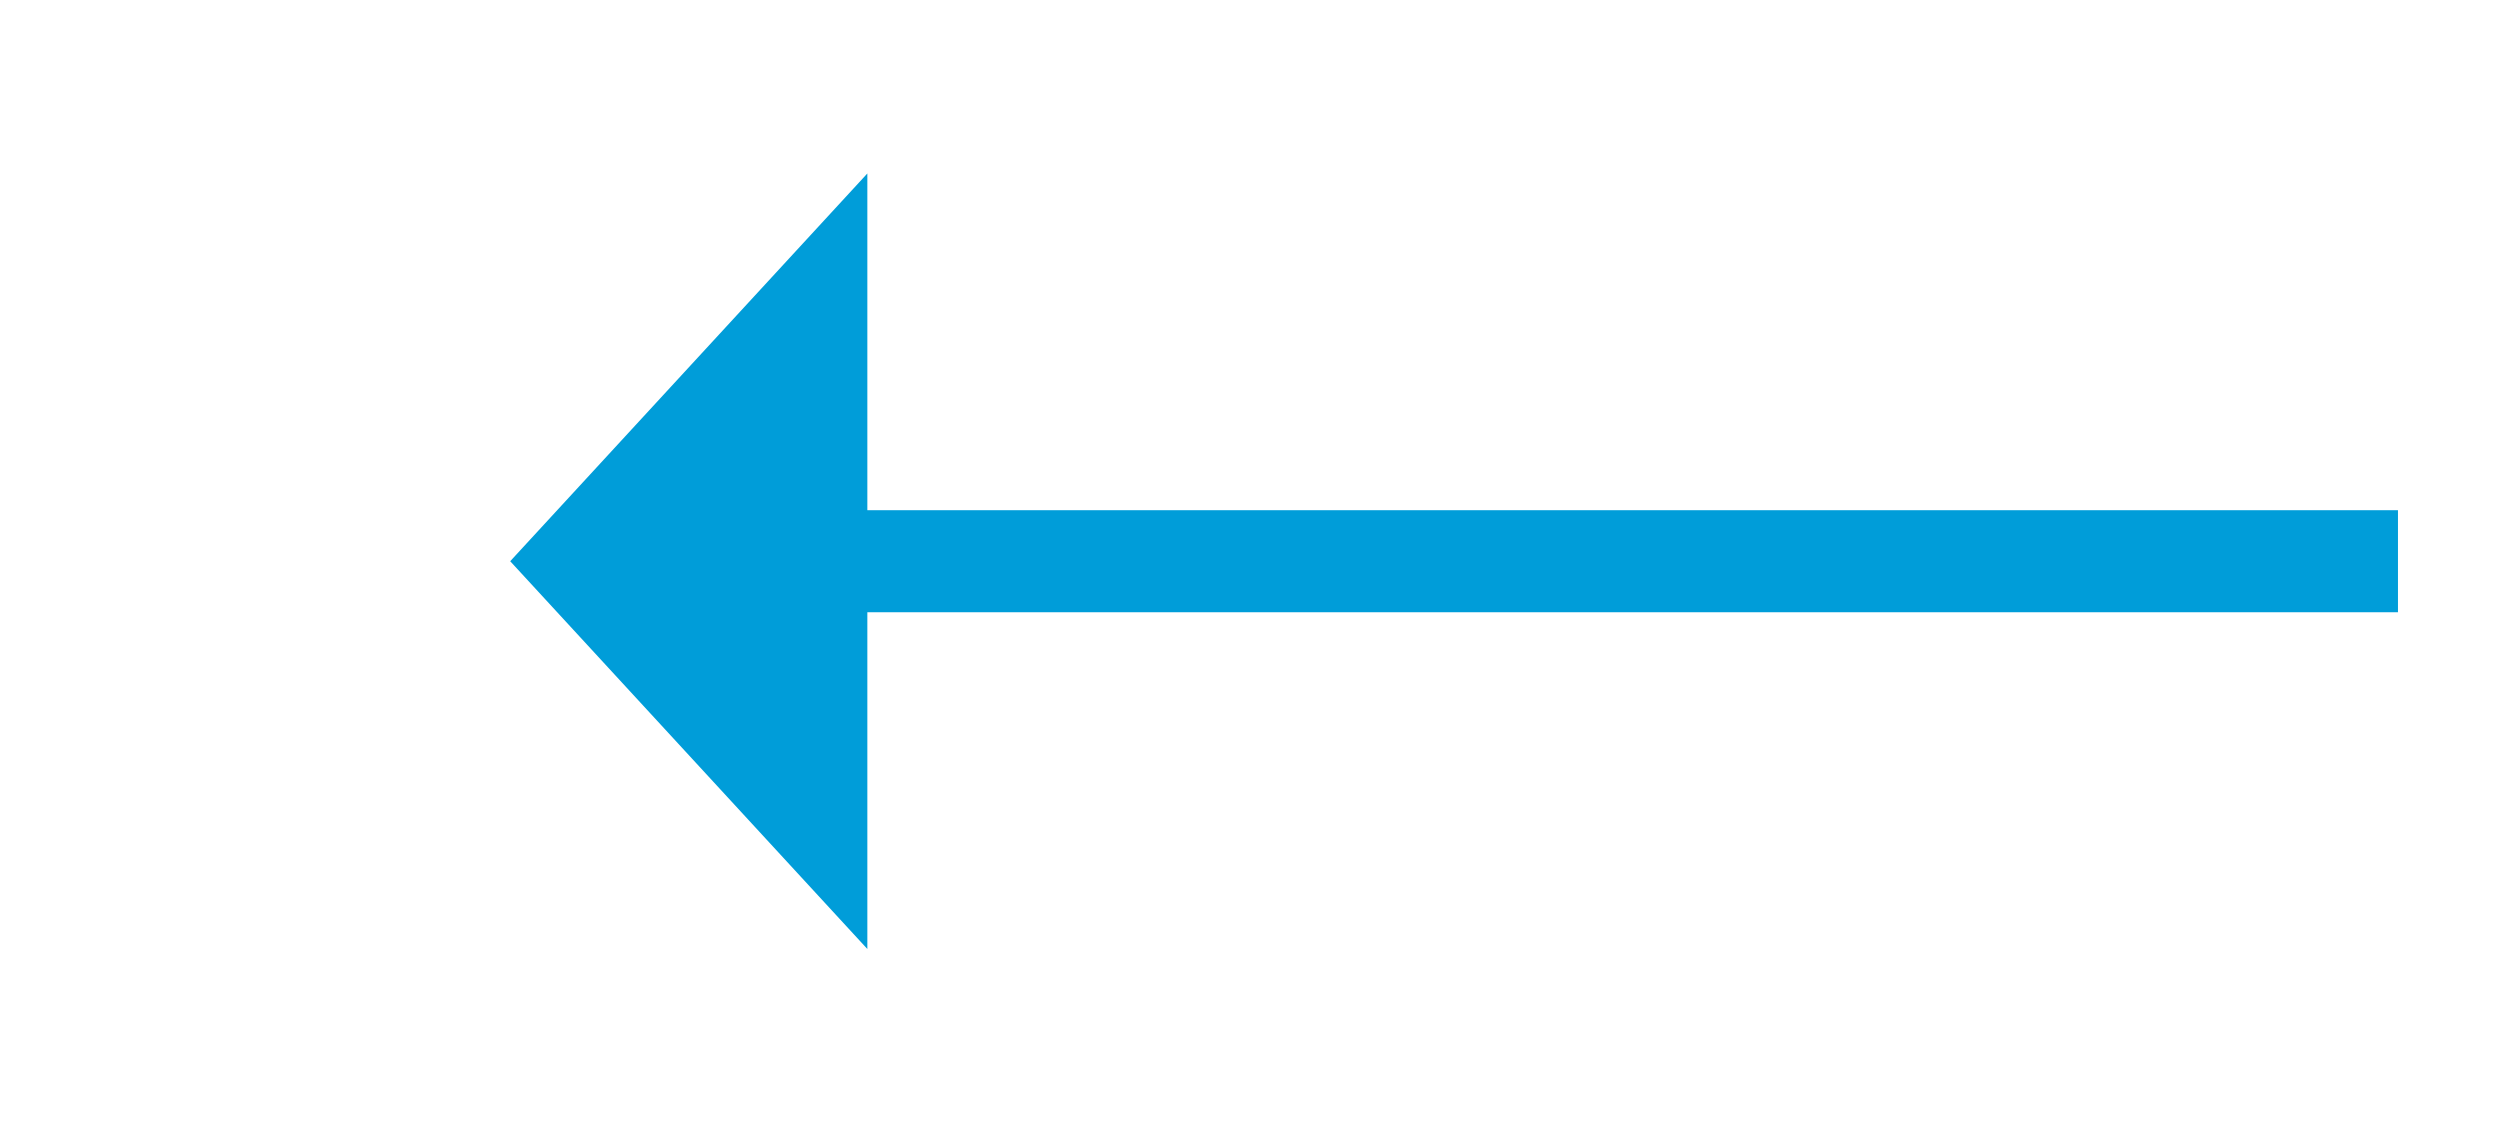 ﻿<?xml version="1.0" encoding="utf-8"?>
<svg version="1.1" xmlns:xlink="http://www.w3.org/1999/xlink" width="49px" height="22px" xmlns="http://www.w3.org/2000/svg">
  <g transform="matrix(1 0 0 1 -1307 -4076 )">
    <path d="M 1324 4079.4  L 1317 4087  L 1324 4094.6  L 1324 4079.4  Z " fill-rule="nonzero" fill="#009dd9" stroke="none" />
    <path d="M 1323 4087  L 1354 4087  " stroke-width="2" stroke="#009dd9" fill="none" />
  </g>
</svg>
